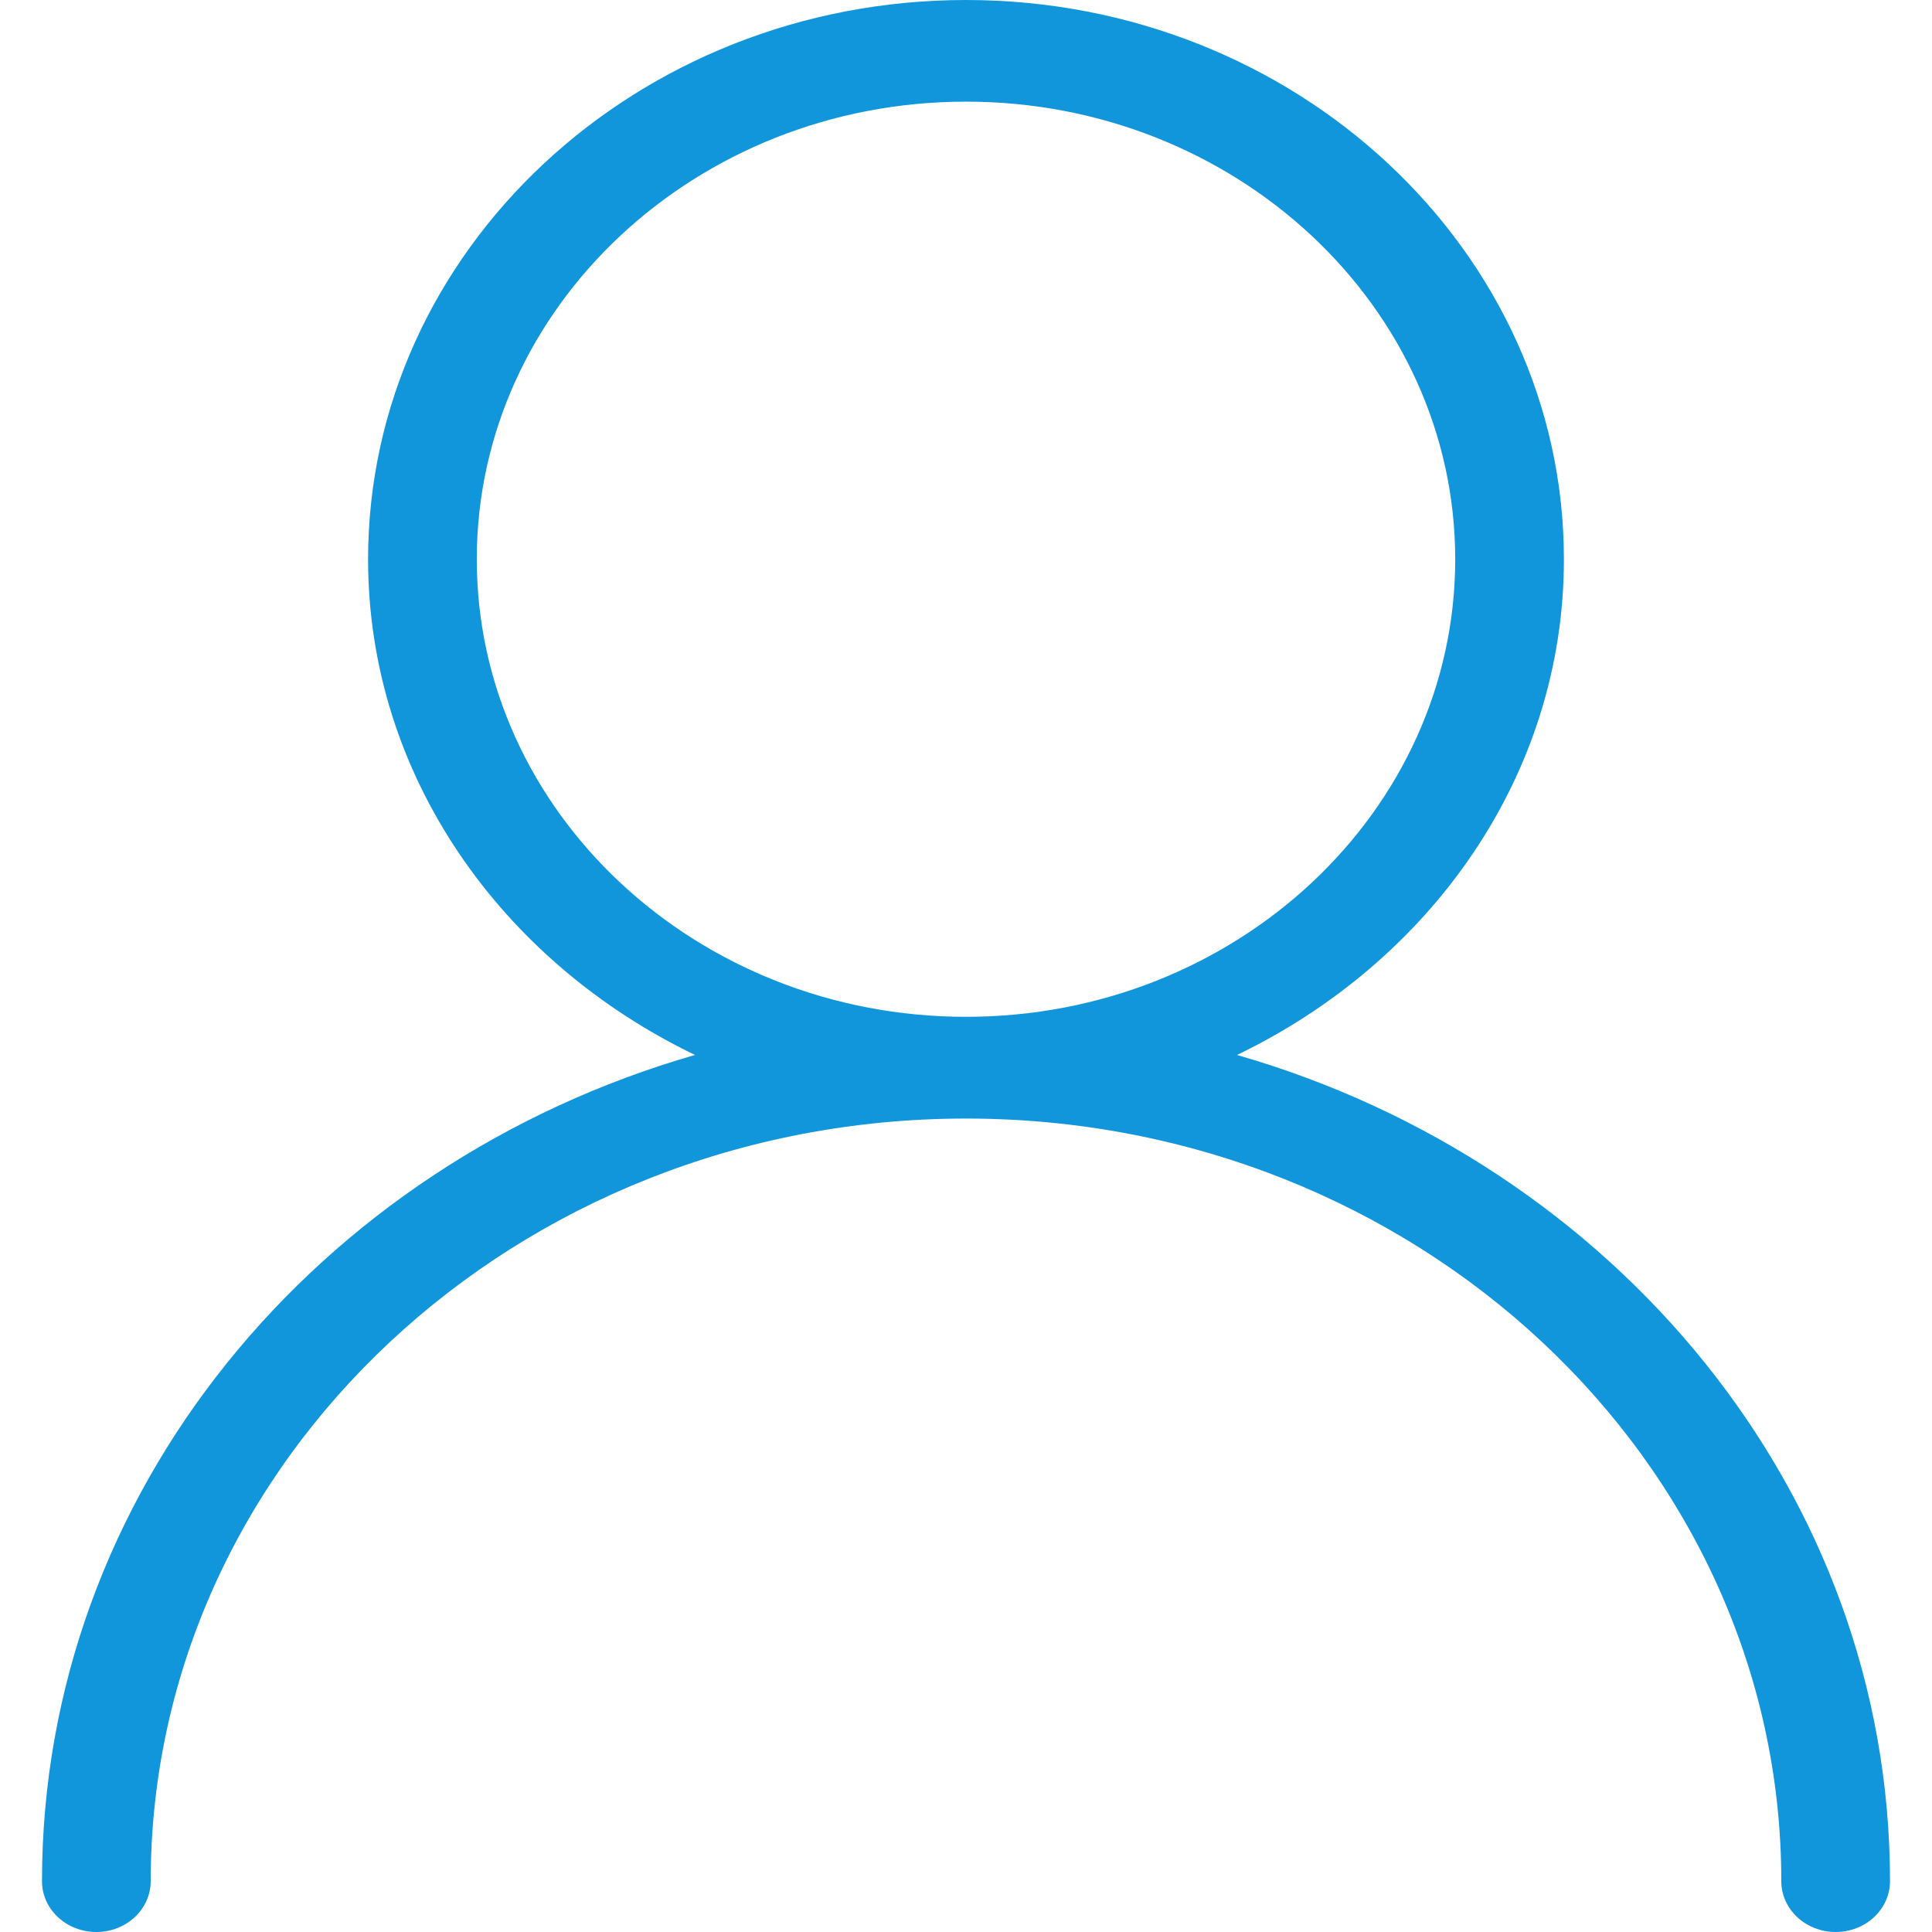 <?xml version="1.0" standalone="no"?><!DOCTYPE svg PUBLIC "-//W3C//DTD SVG 1.1//EN" "http://www.w3.org/Graphics/SVG/1.1/DTD/svg11.dtd"><svg t="1530004932827" class="icon" style="" viewBox="0 0 1024 1024" version="1.1" xmlns="http://www.w3.org/2000/svg" p-id="2264" xmlns:xlink="http://www.w3.org/1999/xlink" width="200" height="200"><defs><style type="text/css"></style></defs><path d="M1001.739 997.064c0 14.87-12.867 26.936-28.806 26.936-15.939 0-28.806-12.065-28.806-26.936 0-222.92-193.848-404.213-432.128-404.213-238.28 0-432.128 181.293-432.128 404.213 0 14.87-12.867 26.936-28.806 26.936C35.128 1024 22.261 1011.935 22.261 997.064c0-205.869 145.942-380.394 346.112-437.916-102.355-49.241-173.279-147.901-173.279-262.723C195.094 132.986 337.252 0 512 0c174.748 0 316.906 132.986 316.906 296.426 0 114.822-70.923 213.482-173.279 262.723C855.797 616.671 1001.739 791.196 1001.739 997.064zM771.295 296.426c0-133.743-116.335-242.554-259.295-242.554S252.705 162.682 252.705 296.426c0 133.743 116.335 242.51 259.295 242.51s259.295-108.767 259.295-242.51z" fill="#1296db" p-id="2265"></path></svg>
